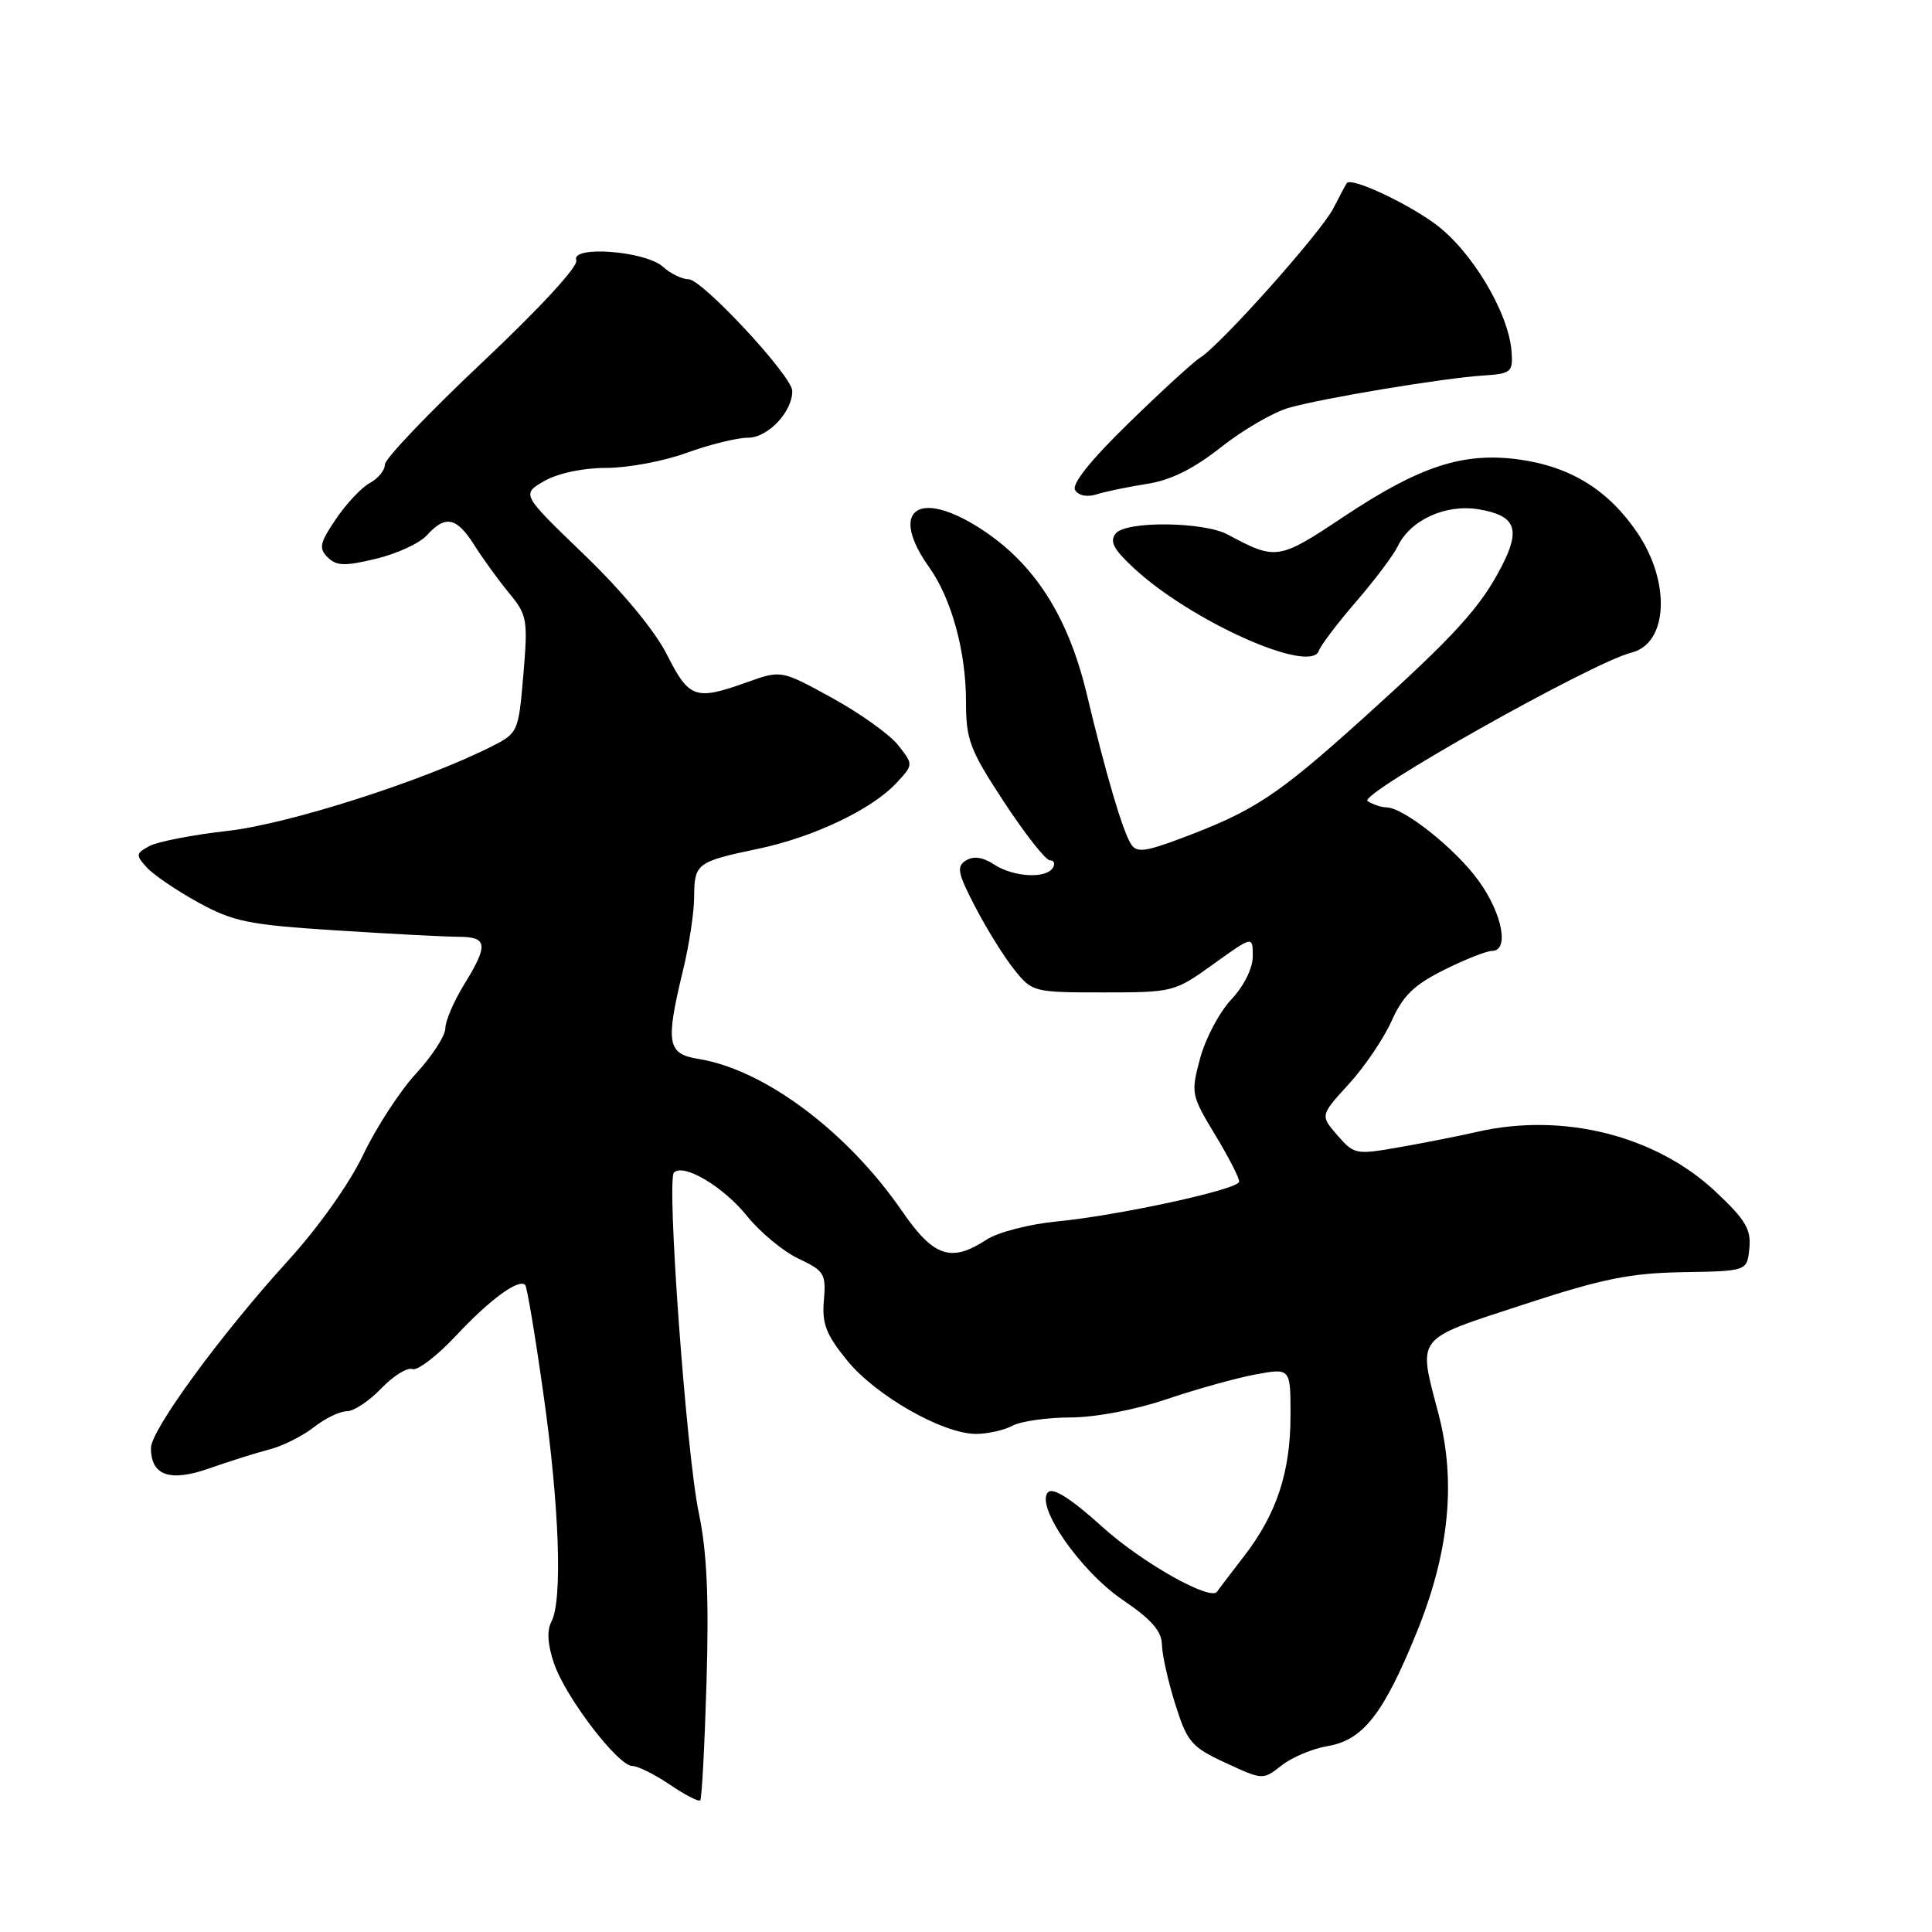 <?xml version="1.0" encoding="UTF-8" standalone="no"?>
<!DOCTYPE svg PUBLIC "-//W3C//DTD SVG 1.1//EN" "http://www.w3.org/Graphics/SVG/1.1/DTD/svg11.dtd" >
<svg xmlns="http://www.w3.org/2000/svg" xmlns:xlink="http://www.w3.org/1999/xlink" version="1.1" viewBox="0 0 256 256">
 <g >
 <path fill="currentColor"
d=" M 93.62 222.83 C 93.95 211.68 93.67 205.59 92.60 200.50 C 90.95 192.69 88.30 156.37 89.30 155.37 C 90.57 154.10 95.86 157.24 98.96 161.10 C 100.70 163.27 103.79 165.83 105.81 166.78 C 109.22 168.38 109.47 168.79 109.17 172.30 C 108.90 175.42 109.46 176.85 112.30 180.33 C 116.12 184.98 124.95 190.00 129.33 190.00 C 130.87 190.00 133.04 189.51 134.15 188.92 C 135.27 188.32 138.73 187.83 141.84 187.82 C 145.14 187.81 150.44 186.81 154.56 185.41 C 158.44 184.09 163.73 182.62 166.31 182.13 C 171.00 181.26 171.00 181.26 171.00 187.50 C 171.00 195.07 169.17 200.61 164.80 206.26 C 163.00 208.59 161.41 210.68 161.28 210.89 C 160.48 212.23 151.31 207.07 146.08 202.33 C 141.97 198.61 139.54 197.06 138.88 197.72 C 137.12 199.48 143.14 208.18 148.77 212.00 C 152.55 214.56 153.94 216.15 153.96 217.91 C 153.98 219.24 154.78 222.80 155.73 225.82 C 157.32 230.85 157.87 231.50 162.40 233.59 C 167.32 235.87 167.35 235.87 169.82 233.93 C 171.18 232.85 173.92 231.70 175.90 231.37 C 180.60 230.58 183.30 227.14 187.68 216.40 C 192.02 205.76 192.97 196.36 190.61 187.36 C 187.88 176.92 187.34 177.62 201.75 172.90 C 212.29 169.44 215.97 168.69 223.00 168.57 C 231.50 168.43 231.50 168.43 231.80 165.40 C 232.05 162.88 231.28 161.60 227.27 157.85 C 219.36 150.45 207.11 147.38 195.76 149.97 C 193.42 150.51 188.80 151.42 185.50 152.00 C 179.67 153.03 179.44 152.99 177.21 150.43 C 174.93 147.80 174.93 147.80 178.72 143.65 C 180.81 141.37 183.36 137.60 184.40 135.27 C 185.88 131.95 187.38 130.49 191.34 128.52 C 194.12 127.13 196.98 126.00 197.70 126.00 C 200.01 126.00 199.09 121.10 195.95 116.74 C 192.91 112.51 186.02 107.01 183.71 106.98 C 183.05 106.98 181.92 106.60 181.21 106.15 C 179.85 105.29 211.02 87.75 216.16 86.48 C 221.01 85.29 221.42 77.21 216.97 70.61 C 213.13 64.93 208.10 61.82 201.25 60.88 C 193.88 59.88 188.13 61.76 178.07 68.45 C 169.41 74.22 169.09 74.27 162.68 70.83 C 159.51 69.12 149.23 69.01 147.86 70.67 C 146.99 71.72 147.52 72.75 150.22 75.26 C 157.80 82.31 173.69 89.41 174.76 86.22 C 174.99 85.52 177.21 82.60 179.69 79.72 C 182.17 76.85 184.64 73.56 185.19 72.42 C 186.85 68.90 191.56 66.75 195.96 67.49 C 200.80 68.31 201.52 70.06 199.04 74.92 C 196.21 80.46 192.84 84.16 180.52 95.27 C 169.18 105.48 166.16 107.47 156.43 111.11 C 151.74 112.87 150.61 113.00 149.88 111.87 C 148.75 110.11 146.57 102.72 144.01 92.00 C 141.54 81.66 137.07 74.68 129.99 70.09 C 121.64 64.68 117.72 67.58 123.13 75.18 C 126.08 79.33 128.00 86.32 128.00 92.96 C 128.00 98.05 128.49 99.34 133.06 106.30 C 135.84 110.53 138.57 114.00 139.12 114.00 C 139.67 114.00 139.84 114.45 139.50 115.00 C 138.59 116.47 134.26 116.22 131.71 114.54 C 130.22 113.57 128.99 113.39 127.99 114.02 C 126.71 114.82 126.90 115.71 129.25 120.22 C 130.76 123.13 133.08 126.85 134.41 128.50 C 136.77 131.45 136.97 131.50 146.19 131.50 C 155.43 131.50 155.64 131.45 160.78 127.75 C 166.00 124.00 166.00 124.00 166.00 126.70 C 166.00 128.30 164.83 130.66 163.14 132.45 C 161.57 134.13 159.72 137.63 159.02 140.24 C 157.78 144.85 157.84 145.13 161.03 150.40 C 162.83 153.38 164.26 156.16 164.19 156.59 C 164.04 157.62 148.24 161.06 139.95 161.86 C 136.35 162.21 132.21 163.29 130.74 164.25 C 126.02 167.34 123.72 166.57 119.52 160.47 C 112.27 149.94 101.30 141.73 92.58 140.32 C 88.39 139.64 88.16 138.28 90.52 128.50 C 91.32 125.20 91.98 120.84 91.98 118.81 C 92.00 114.42 92.33 114.17 100.45 112.47 C 107.76 110.95 115.51 107.26 118.77 103.76 C 121.04 101.32 121.04 101.32 119.02 98.75 C 117.91 97.34 113.97 94.52 110.26 92.48 C 103.52 88.78 103.52 88.78 99.01 90.39 C 92.14 92.85 91.32 92.57 88.38 86.75 C 86.75 83.54 82.49 78.39 77.40 73.49 C 69.09 65.49 69.09 65.49 72.12 63.74 C 73.94 62.70 77.24 62.00 80.35 62.00 C 83.20 62.00 87.99 61.10 91.00 60.00 C 94.01 58.90 97.66 58.00 99.12 58.00 C 101.76 58.00 105.02 54.54 104.98 51.79 C 104.95 49.82 93.04 37.00 91.24 37.00 C 90.37 37.00 88.83 36.25 87.83 35.34 C 85.50 33.24 75.59 32.50 76.36 34.49 C 76.66 35.27 71.55 40.81 63.93 47.99 C 56.82 54.69 51.00 60.79 51.00 61.55 C 51.00 62.31 50.11 63.41 49.02 63.99 C 47.93 64.57 45.91 66.71 44.53 68.75 C 42.37 71.92 42.21 72.64 43.41 73.84 C 44.57 75.00 45.68 75.04 49.82 74.04 C 52.58 73.38 55.62 71.98 56.57 70.92 C 59.03 68.21 60.50 68.52 62.86 72.25 C 63.99 74.04 66.06 76.89 67.46 78.59 C 69.86 81.49 69.96 82.12 69.35 89.39 C 68.70 97.02 68.65 97.14 65.10 98.93 C 56.14 103.46 38.30 109.17 30.22 110.09 C 25.58 110.61 20.89 111.52 19.81 112.10 C 17.99 113.08 17.96 113.30 19.44 114.93 C 20.32 115.91 23.40 118.00 26.27 119.58 C 30.92 122.13 32.94 122.54 44.50 123.28 C 51.65 123.74 58.96 124.12 60.75 124.13 C 64.63 124.14 64.75 125.18 61.47 130.50 C 60.12 132.70 59.01 135.30 59.01 136.27 C 59.00 137.25 57.25 139.95 55.11 142.27 C 52.97 144.60 49.83 149.43 48.13 153.00 C 46.33 156.79 42.20 162.62 38.21 167.00 C 29.30 176.78 20.00 189.48 20.00 191.87 C 20.00 195.53 22.52 196.41 27.75 194.56 C 30.36 193.64 33.94 192.52 35.69 192.06 C 37.45 191.61 40.10 190.28 41.58 189.12 C 43.06 187.95 45.02 187.00 45.95 187.00 C 46.87 187.00 48.93 185.64 50.52 183.97 C 52.12 182.31 53.97 181.16 54.63 181.41 C 55.30 181.67 57.91 179.67 60.44 176.97 C 64.89 172.20 68.73 169.39 69.59 170.26 C 69.83 170.49 70.91 176.94 71.99 184.59 C 74.13 199.61 74.56 212.08 73.06 214.89 C 72.44 216.06 72.56 217.94 73.42 220.44 C 74.96 224.93 81.90 234.00 83.78 234.00 C 84.51 234.00 86.74 235.11 88.75 236.47 C 90.75 237.83 92.56 238.77 92.78 238.55 C 93.00 238.34 93.37 231.26 93.62 222.83 Z  M 152.01 64.11 C 155.12 63.64 158.17 62.12 161.81 59.24 C 164.72 56.95 168.76 54.60 170.80 54.03 C 175.46 52.72 191.20 50.11 196.50 49.76 C 200.24 49.52 200.49 49.31 200.29 46.59 C 199.91 41.39 194.94 33.12 190.06 29.59 C 186.10 26.73 179.09 23.50 178.47 24.25 C 178.35 24.39 177.55 25.89 176.69 27.58 C 175.07 30.77 161.66 45.80 159.00 47.41 C 158.18 47.91 153.95 51.78 149.60 56.02 C 144.50 60.99 141.97 64.15 142.46 64.94 C 142.92 65.69 144.07 65.90 145.36 65.49 C 146.54 65.12 149.53 64.50 152.01 64.11 Z "/>
</g>
</svg>